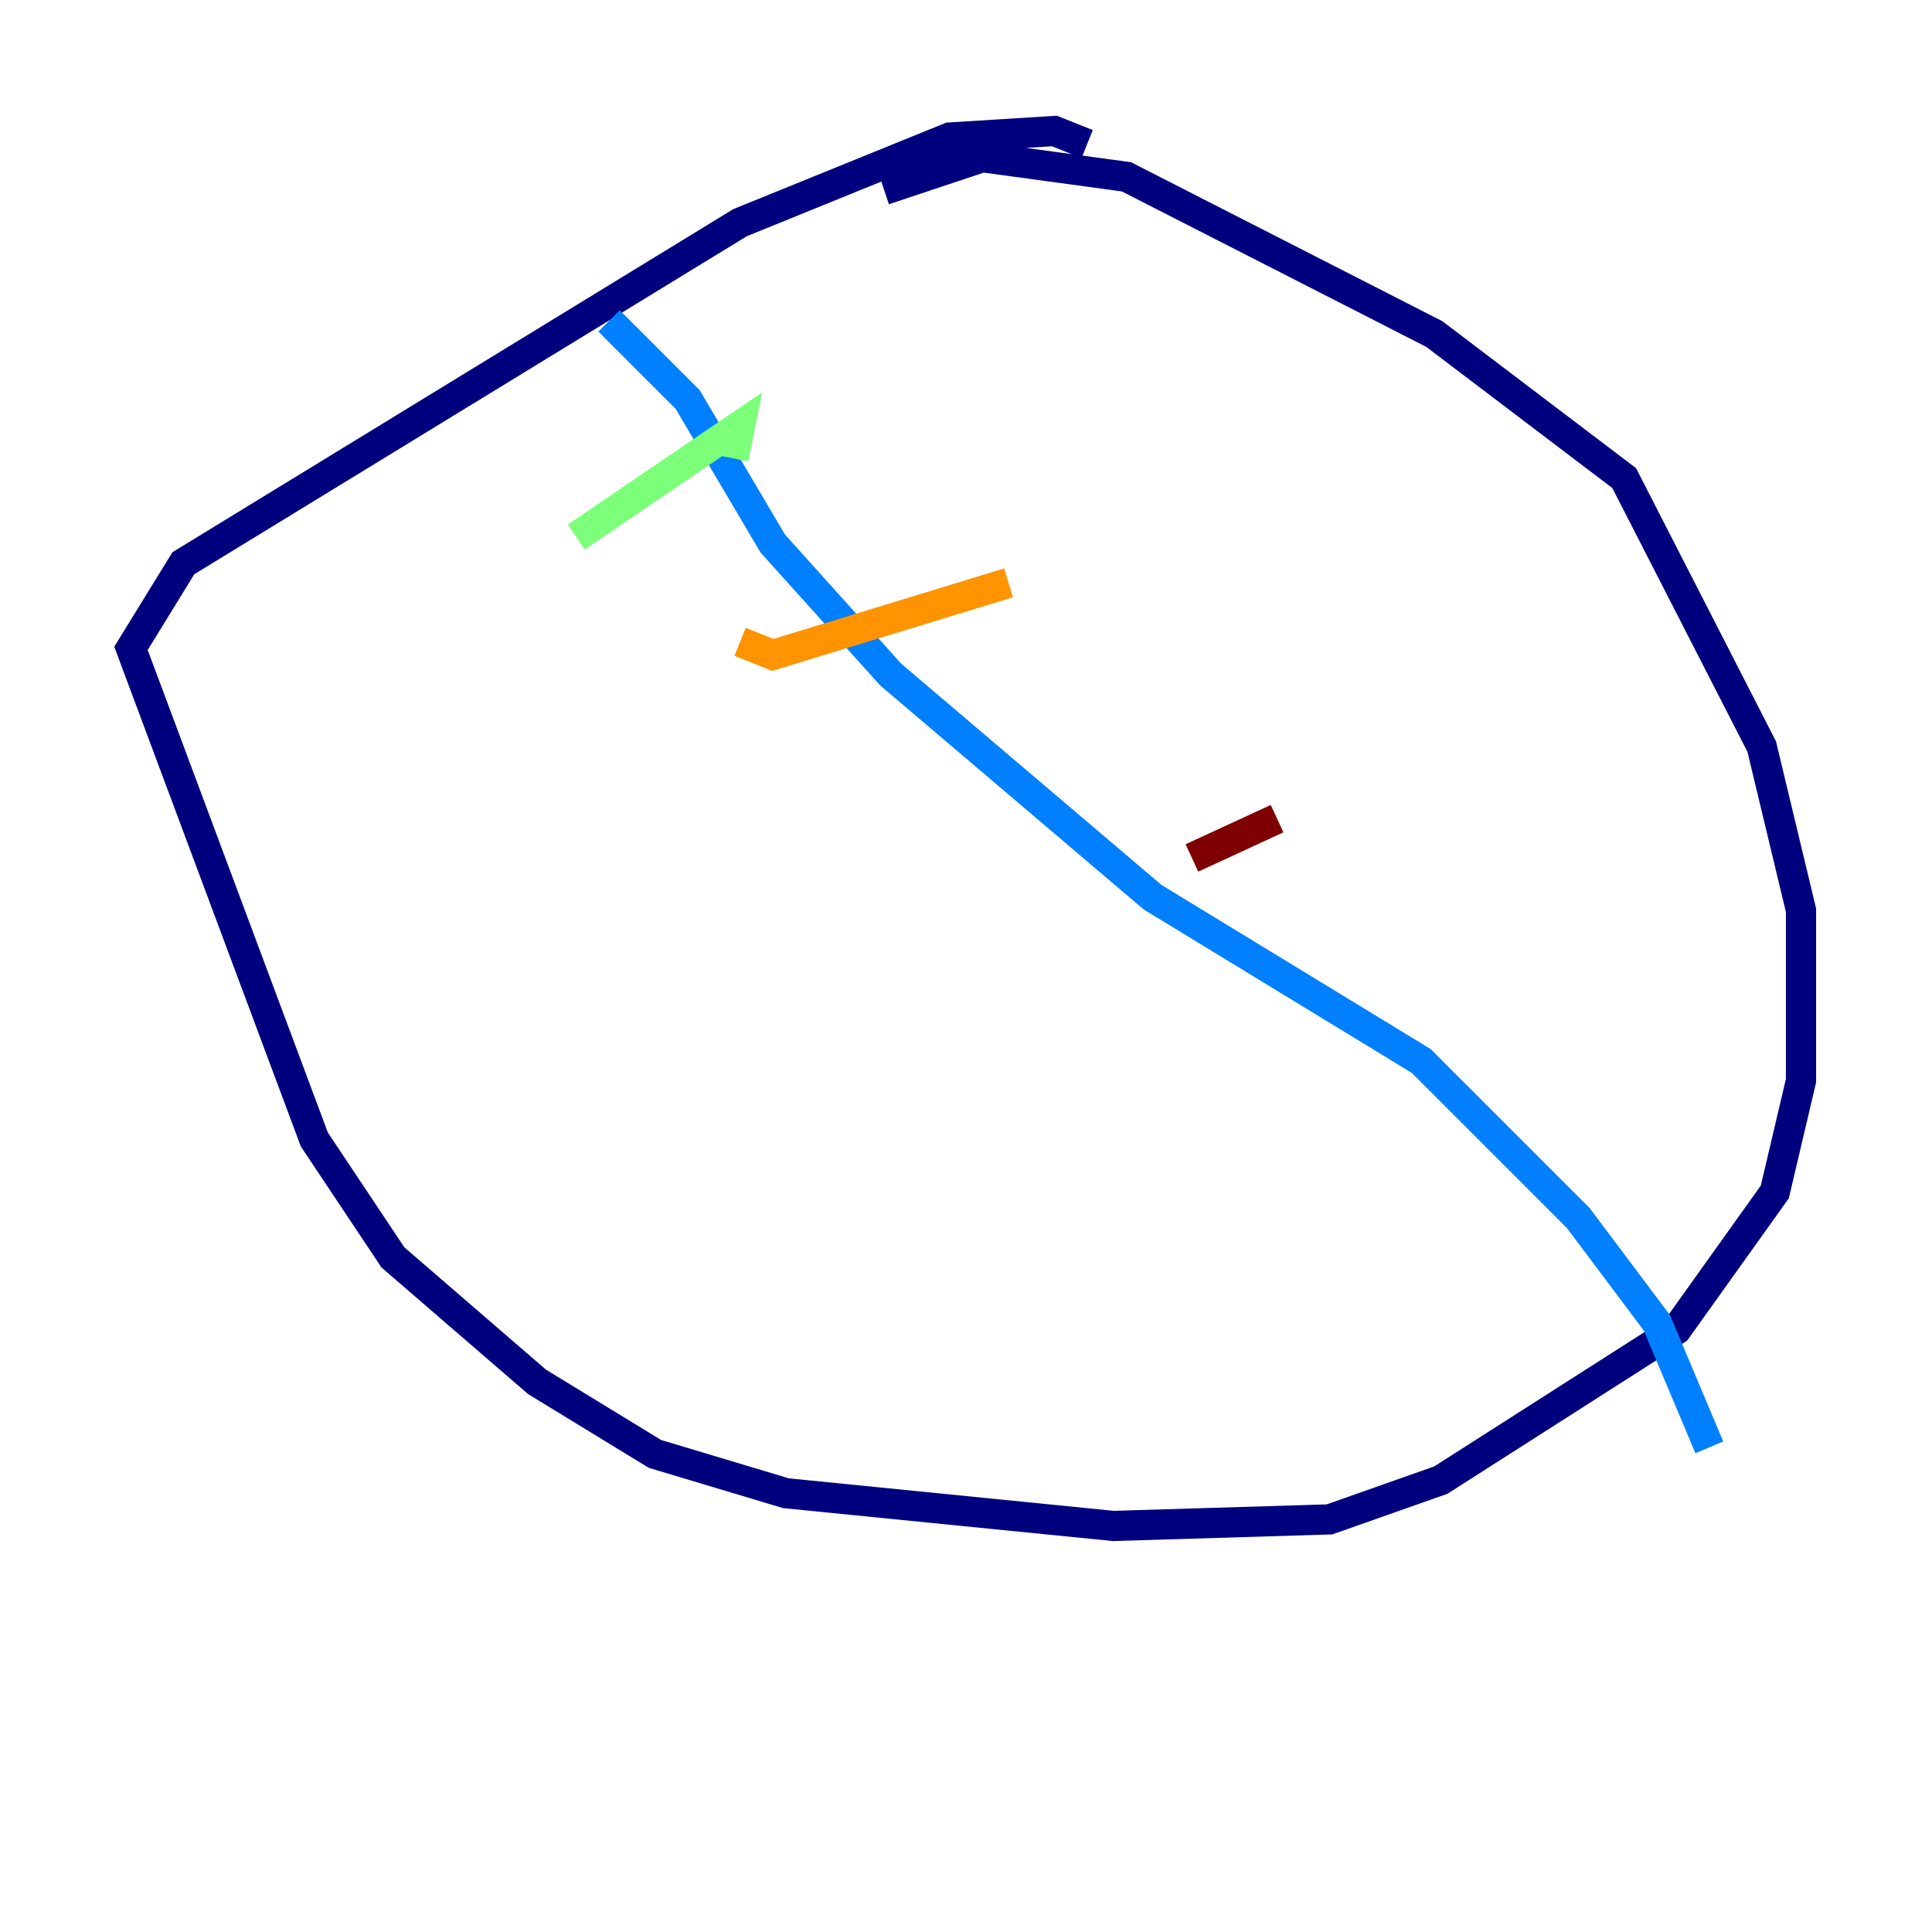 <?xml version="1.0" encoding="utf-8" ?>
<svg baseProfile="tiny" height="128" version="1.2" viewBox="0,0,128,128" width="128" xmlns="http://www.w3.org/2000/svg" xmlns:ev="http://www.w3.org/2001/xml-events" xmlns:xlink="http://www.w3.org/1999/xlink"><defs /><polyline fill="none" points="72.027,9.546 69.858,8.678 62.915,9.112 49.031,14.752 12.149,37.315 8.678,42.956 20.827,75.498 26.034,83.308 35.58,91.552 43.39,96.325 52.068,98.929 73.763,101.098 88.081,100.664 95.458,98.061 111.078,88.081 117.586,78.969 119.322,71.593 119.322,60.312 116.719,49.464 107.607,31.675 95.024,22.129 74.63,11.715 65.085,10.414 58.576,12.583" stroke="#00007f" stroke-width="2" /><polyline fill="none" points="40.352,21.261 45.559,26.468 51.2,36.014 59.01,44.691 76.366,59.444 94.156,70.291 104.57,80.705 109.776,87.647 113.248,95.891" stroke="#0080ff" stroke-width="2" /><polyline fill="none" points="38.183,35.58 49.031,28.203 48.597,30.373" stroke="#7cff79" stroke-width="2" /><polyline fill="none" points="49.031,42.522 51.2,43.39 66.82,38.617" stroke="#ff9400" stroke-width="2" /><polyline fill="none" points="78.969,56.841 84.61,54.237" stroke="#7f0000" stroke-width="2" /></svg>